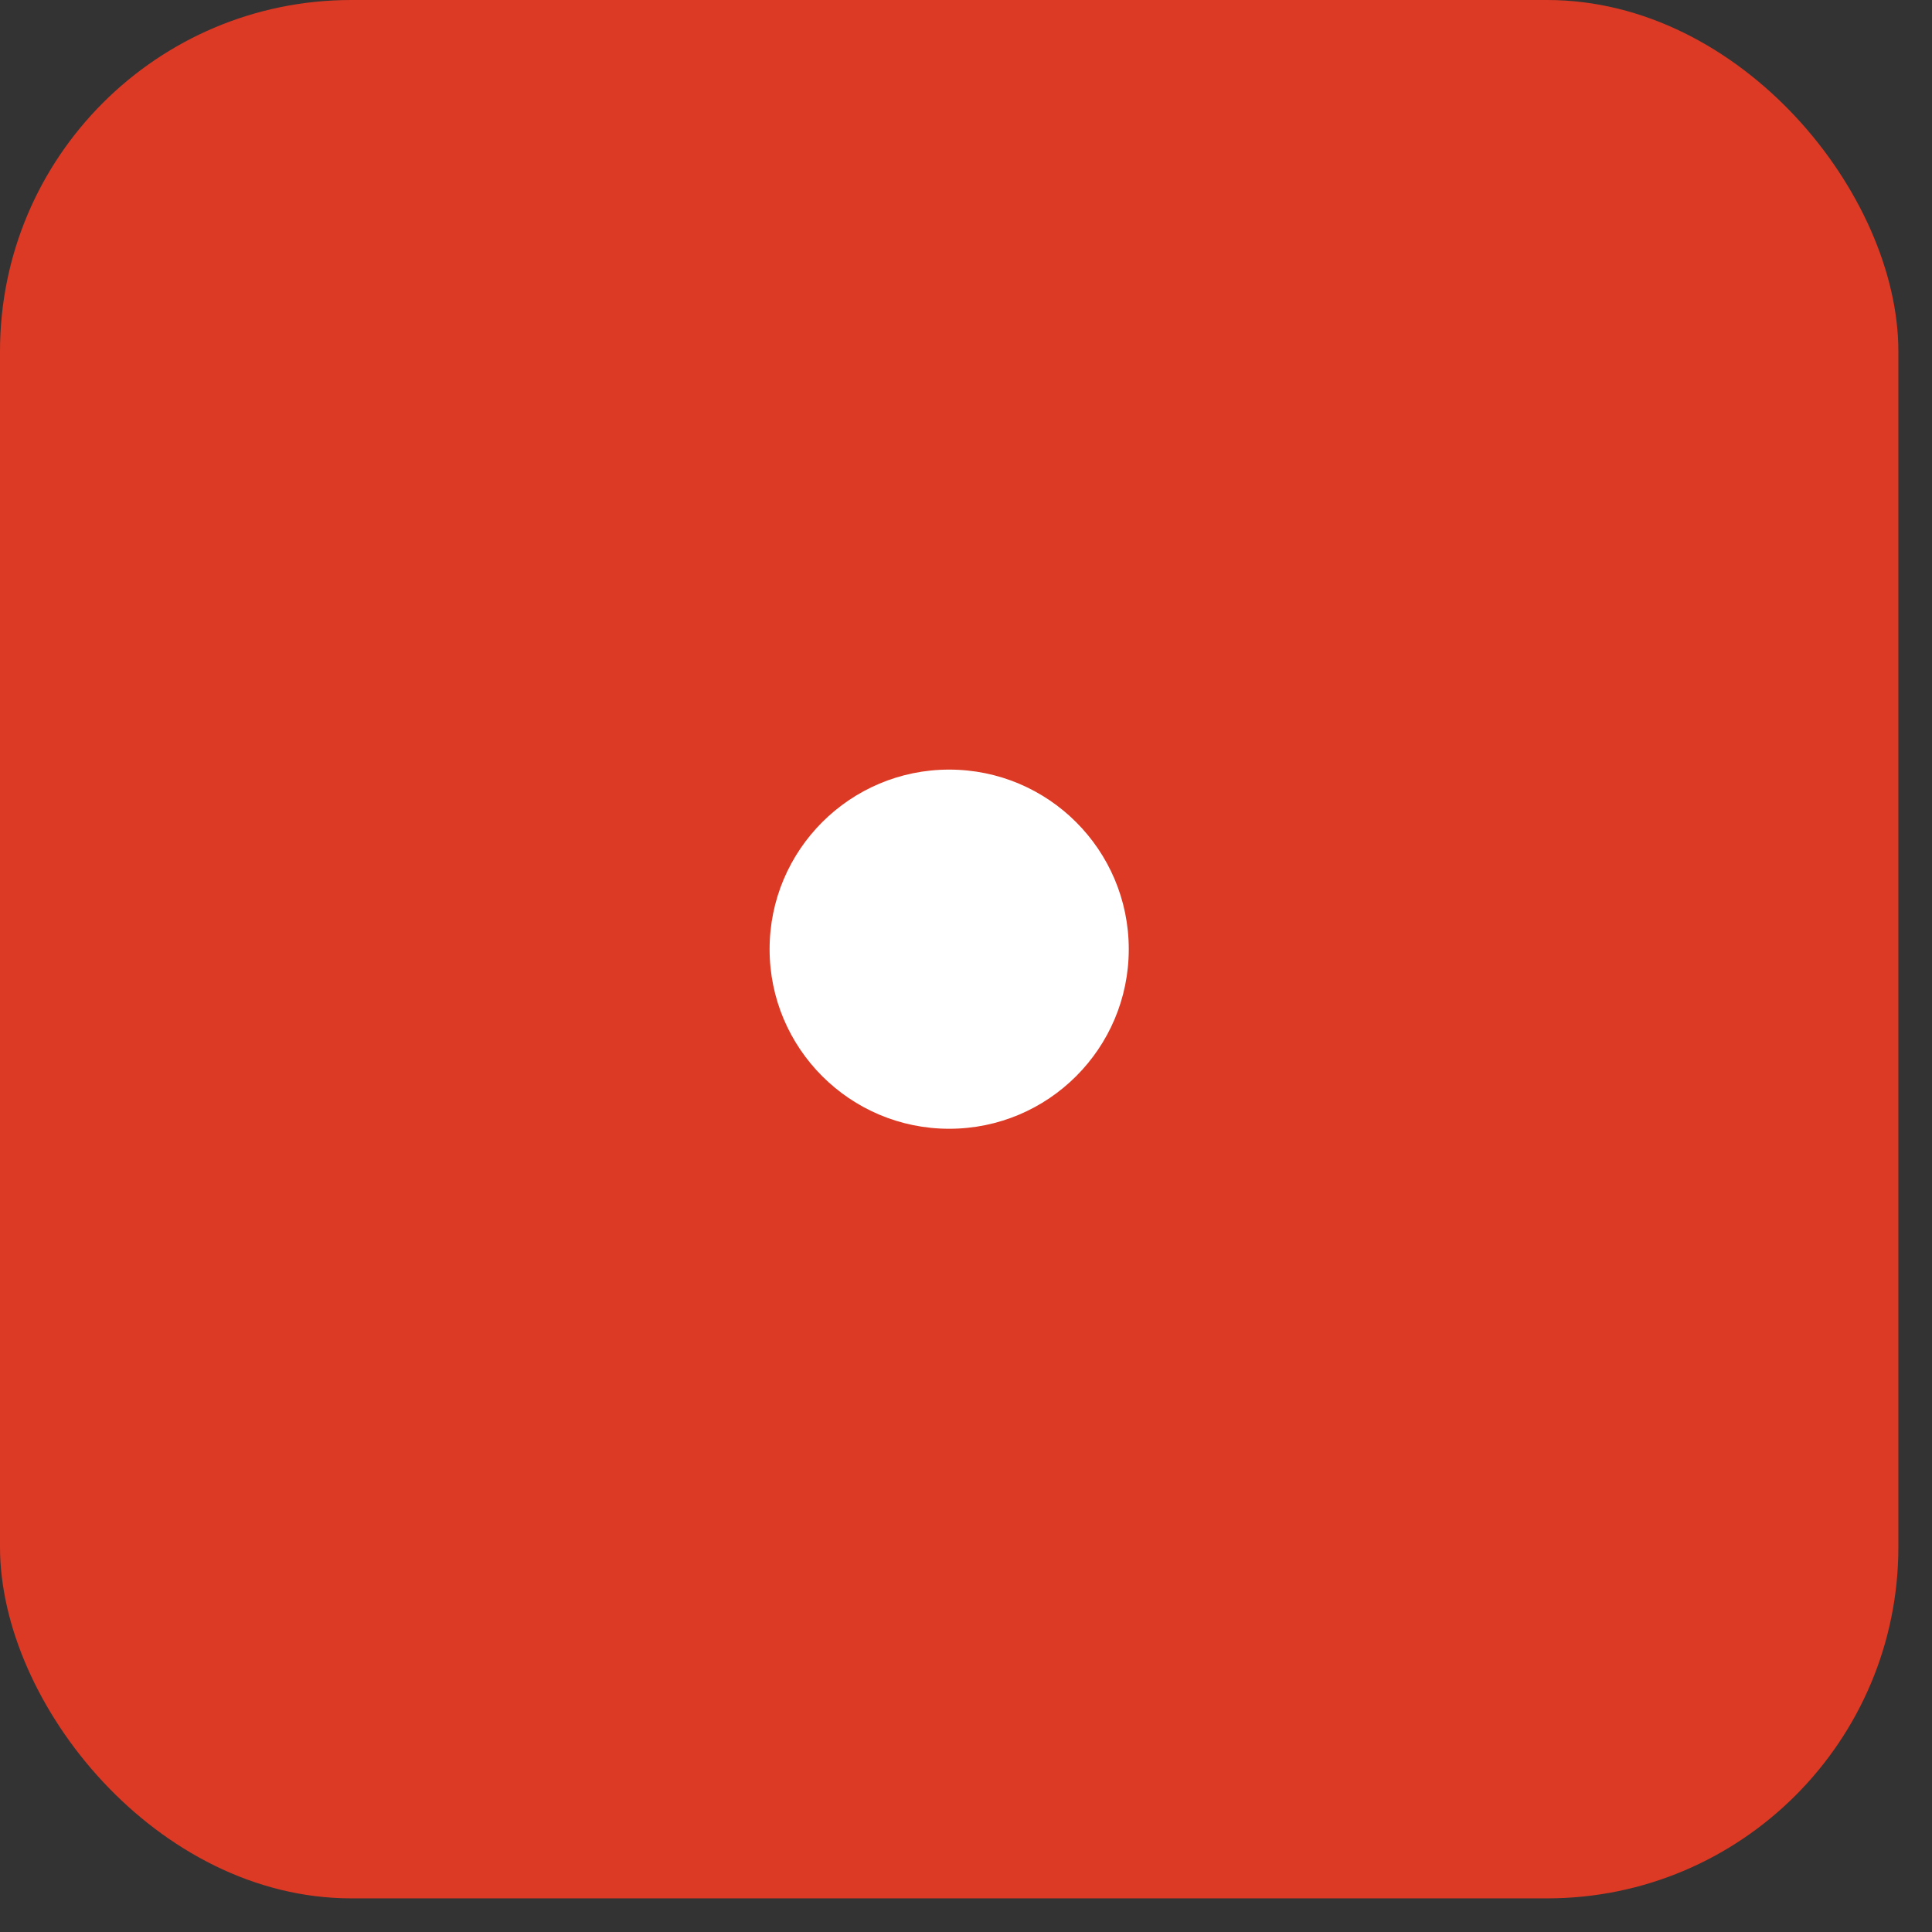<svg width="44" height="44" viewBox="0 0 44 44" fill="none" xmlns="http://www.w3.org/2000/svg">
<rect x="0" y="0" width="44" height="44" fill="#333333" stroke="none"/>
<rect width="43.234" height="43.234" rx="8" fill="#DC3A24"/>
<circle cx="21.617" cy="21.617" r="4.09" fill="white"/>
</svg>
